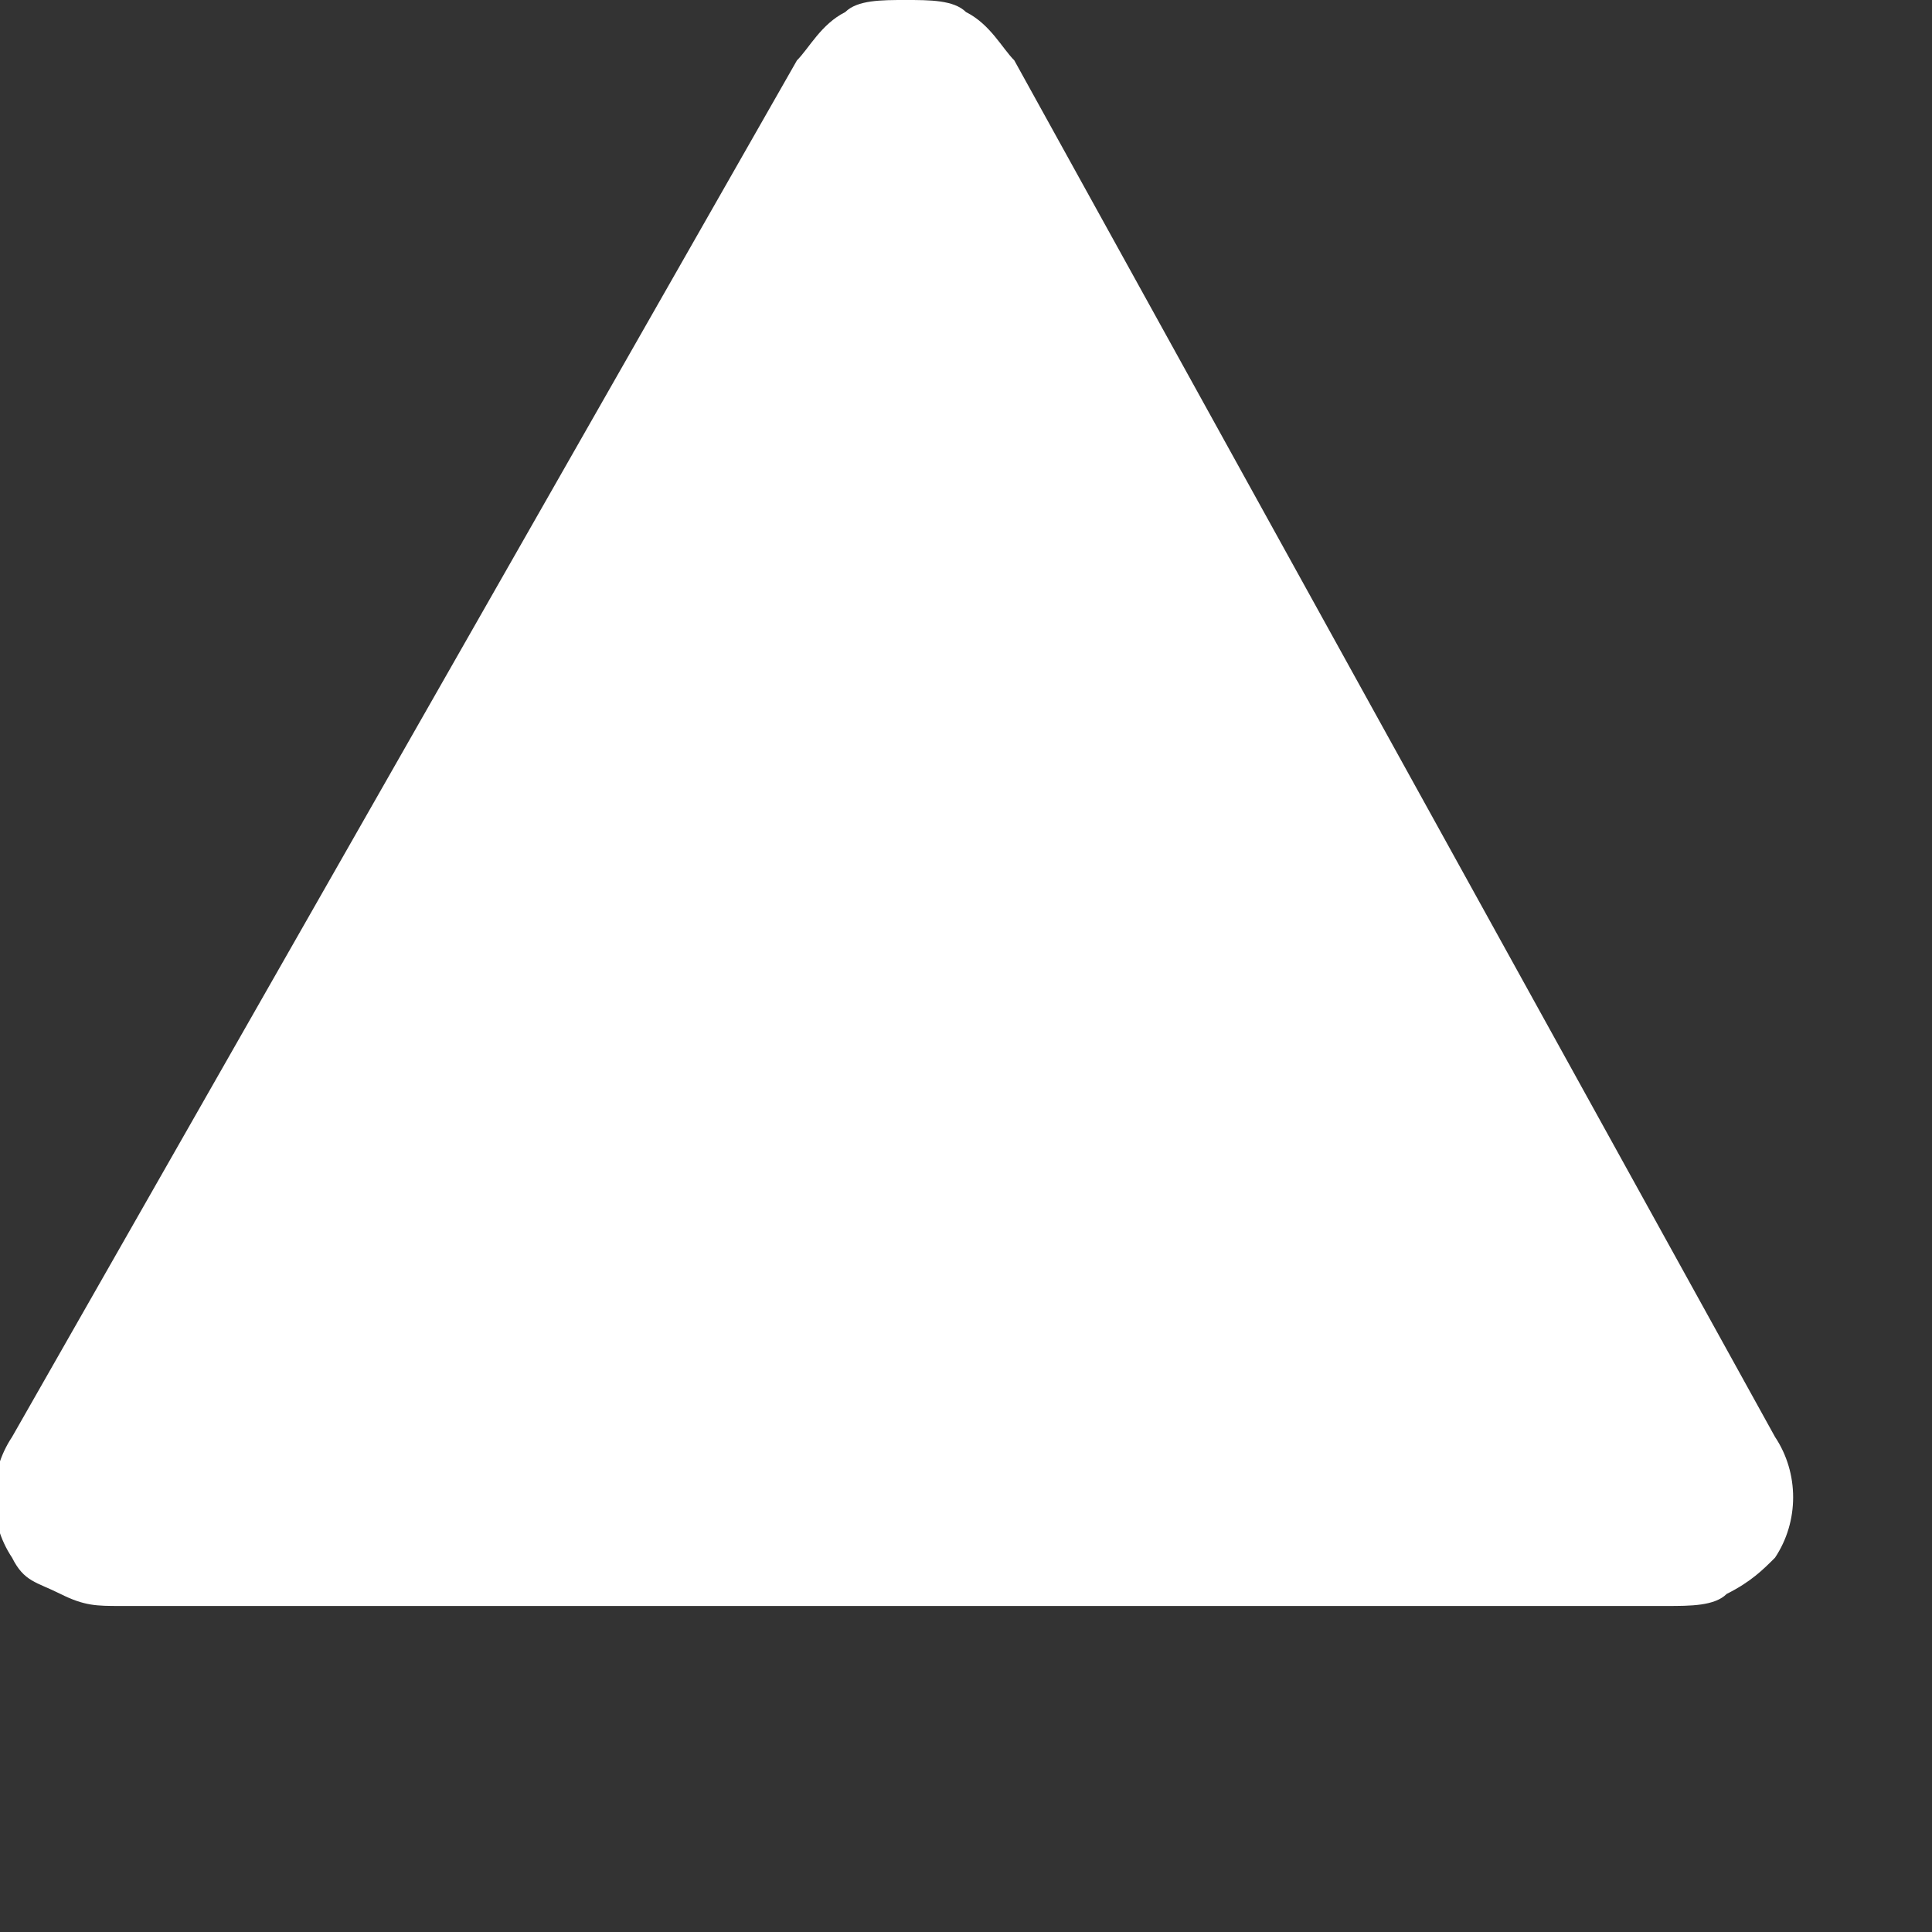 <svg t="1692775137972" class="icon" viewBox="0 0 1024 1024" version="1.1" xmlns="http://www.w3.org/2000/svg" p-id="1654" width="200" height="200"><rect x="0" y="0" width="1024" height="1024" fill="#333333" stroke="none"/><path d="M512 6.4C505.6 0 492.8 0 480 0s-25.6 0-32 6.4c-12.8 6.4-19.2 19.2-25.6 25.6L6.4 761.6c-12.8 19.2-12.8 44.8 0 64 6.4 12.8 12.8 12.8 25.6 19.2s19.2 6.4 32 6.4h819.2c12.8 0 25.6 0 32-6.4 12.8-6.4 19.2-12.8 25.6-19.2 12.8-19.2 12.8-44.8 0-64L537.6 32C531.2 25.6 524.8 12.8 512 6.4z" fill="#ffffff" p-id="1655"></path></svg>
